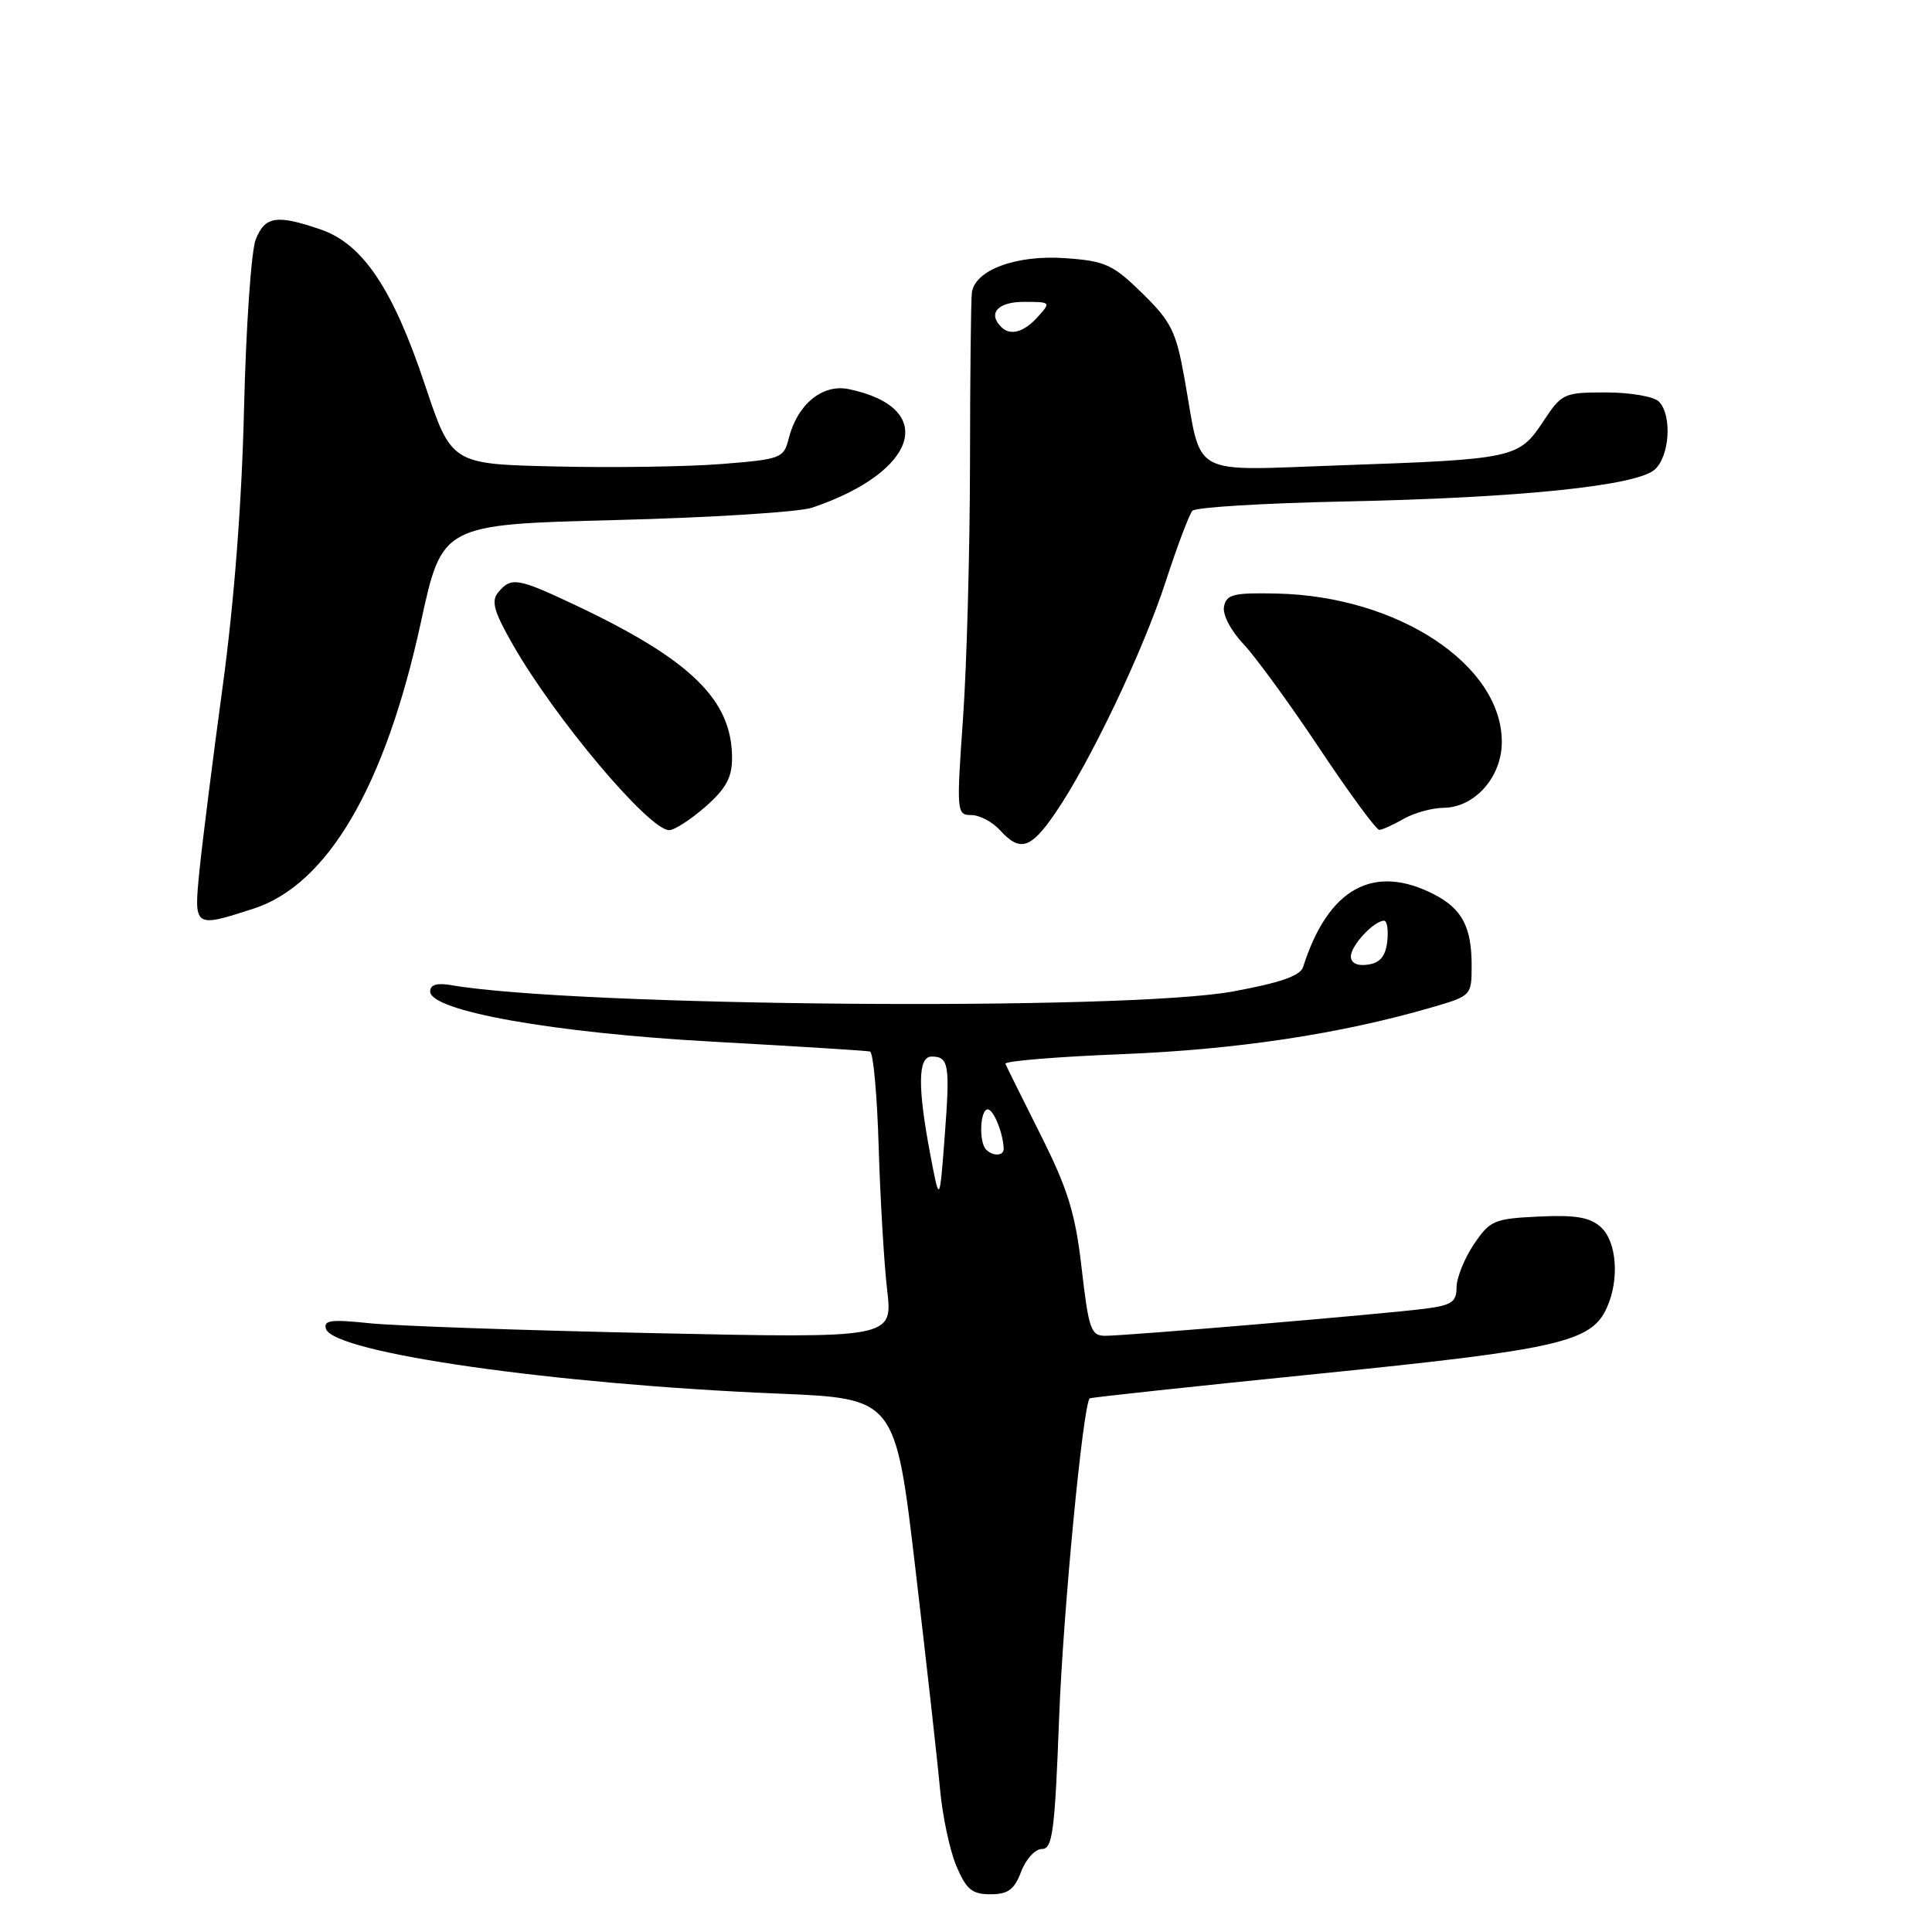<?xml version="1.0" encoding="UTF-8" standalone="no"?>
<!DOCTYPE svg PUBLIC "-//W3C//DTD SVG 1.1//EN" "http://www.w3.org/Graphics/SVG/1.1/DTD/svg11.dtd" >
<svg xmlns="http://www.w3.org/2000/svg" xmlns:xlink="http://www.w3.org/1999/xlink" version="1.1" viewBox="0 0 256 256">
 <g >
 <path fill="currentColor"
d=" M 135.31 248.00 C 135.93 246.35 137.17 245.00 138.06 245.00 C 139.47 245.00 139.77 242.72 140.34 227.60 C 140.87 213.60 143.49 186.24 144.39 185.29 C 144.50 185.17 158.18 183.70 174.80 182.02 C 206.57 178.81 210.85 177.83 212.90 173.31 C 214.61 169.57 214.24 164.52 212.12 162.60 C 210.67 161.29 208.77 160.97 203.90 161.20 C 197.95 161.48 197.43 161.71 195.28 164.90 C 194.03 166.77 193.00 169.33 193.00 170.59 C 193.00 172.53 192.35 172.96 188.75 173.42 C 183.28 174.12 149.15 177.01 146.43 177.00 C 144.56 177.00 144.25 176.11 143.33 168.10 C 142.49 160.77 141.53 157.64 137.90 150.40 C 135.48 145.57 133.37 141.32 133.22 140.96 C 133.06 140.60 140.04 140.02 148.72 139.68 C 163.91 139.07 177.57 137.01 189.66 133.50 C 194.98 131.95 195.00 131.93 195.00 127.91 C 195.00 122.84 193.73 120.43 190.06 118.53 C 182.01 114.37 175.98 117.70 172.67 128.13 C 172.30 129.30 169.63 130.23 163.33 131.38 C 149.17 133.98 76.10 133.38 59.75 130.53 C 57.90 130.21 57.00 130.48 57.00 131.37 C 57.00 133.96 73.33 136.87 94.50 138.03 C 105.50 138.64 114.85 139.22 115.28 139.33 C 115.71 139.43 116.23 145.14 116.43 152.01 C 116.64 158.88 117.14 167.39 117.55 170.91 C 118.30 177.33 118.30 177.33 86.69 176.65 C 69.31 176.28 52.31 175.69 48.91 175.33 C 43.86 174.80 42.81 174.94 43.20 176.09 C 44.25 179.26 73.42 183.43 103.12 184.66 C 118.64 185.30 118.64 185.30 121.30 207.90 C 122.76 220.33 124.23 233.43 124.55 237.00 C 124.87 240.57 125.85 245.19 126.72 247.25 C 128.04 250.37 128.80 251.00 131.24 251.00 C 133.58 251.00 134.40 250.39 135.31 248.00 Z  M 33.57 120.41 C 43.41 117.23 51.04 104.20 55.76 82.50 C 58.58 69.50 58.58 69.50 81.54 68.91 C 94.17 68.59 105.90 67.85 107.61 67.27 C 121.68 62.52 124.30 54.02 112.46 51.56 C 108.95 50.84 105.62 53.60 104.49 58.17 C 103.85 60.71 103.45 60.86 95.66 61.48 C 91.17 61.84 81.27 61.99 73.66 61.81 C 59.82 61.50 59.82 61.50 56.31 51.00 C 52.07 38.28 48.07 32.32 42.50 30.41 C 36.67 28.40 35.09 28.65 33.88 31.75 C 33.29 33.26 32.60 43.27 32.34 54.00 C 32.05 66.52 31.03 79.76 29.50 91.00 C 28.19 100.62 26.82 111.54 26.44 115.25 C 25.67 122.96 25.67 122.96 33.57 120.41 Z  M 139.82 107.75 C 144.42 101.05 151.46 86.29 154.48 77.00 C 156.00 72.33 157.59 68.13 158.00 67.68 C 158.41 67.22 167.47 66.67 178.12 66.45 C 201.35 65.97 216.80 64.38 219.25 62.23 C 221.25 60.47 221.59 54.99 219.80 53.20 C 219.14 52.54 216.00 52.00 212.81 52.00 C 207.20 52.00 206.95 52.11 204.45 55.90 C 201.26 60.71 200.59 60.86 177.78 61.65 C 157.34 62.36 159.31 63.44 156.98 50.31 C 155.84 43.91 155.23 42.66 151.38 38.88 C 147.46 35.04 146.48 34.59 141.18 34.21 C 134.68 33.74 129.17 35.77 128.78 38.78 C 128.65 39.72 128.54 49.95 128.53 61.50 C 128.51 73.05 128.10 88.24 127.60 95.25 C 126.73 107.61 126.77 108.00 128.70 108.00 C 129.79 108.00 131.50 108.90 132.50 110.00 C 135.15 112.93 136.57 112.49 139.82 107.75 Z  M 93.47 106.90 C 96.20 104.50 97.00 103.03 97.00 100.43 C 97.00 92.71 91.50 87.37 76.00 80.07 C 68.60 76.58 67.71 76.44 66.03 78.47 C 65.05 79.65 65.42 80.99 67.99 85.48 C 73.60 95.28 86.01 110.00 88.67 110.00 C 89.36 110.00 91.52 108.60 93.47 106.90 Z  M 186.00 108.50 C 187.38 107.71 189.76 107.05 191.30 107.04 C 195.44 106.98 199.00 102.95 199.00 98.30 C 198.99 88.08 185.24 79.01 169.23 78.65 C 163.47 78.52 162.51 78.75 162.19 80.36 C 161.97 81.43 163.07 83.54 164.78 85.36 C 166.41 87.09 170.96 93.34 174.89 99.25 C 178.83 105.16 182.37 109.98 182.77 109.96 C 183.17 109.95 184.62 109.29 186.00 108.50 Z  M 123.25 152.88 C 121.57 143.99 121.63 140.00 123.44 140.00 C 125.73 140.00 125.90 141.05 125.18 150.54 C 124.50 159.50 124.50 159.50 123.25 152.88 Z  M 130.67 152.33 C 129.68 151.35 129.86 147.00 130.88 147.00 C 131.66 147.00 132.95 150.21 132.99 152.25 C 133.00 153.18 131.56 153.23 130.67 152.33 Z  M 179.00 126.72 C 179.00 125.28 182.06 122.00 183.40 122.00 C 183.80 122.00 183.99 123.24 183.82 124.75 C 183.59 126.72 182.86 127.59 181.25 127.82 C 179.83 128.02 179.00 127.62 179.00 126.72 Z  M 132.67 43.33 C 130.85 41.52 132.21 40.00 135.65 40.00 C 139.25 40.00 139.28 40.03 137.50 42.00 C 135.66 44.04 133.86 44.53 132.67 43.33 Z "/>
</g>
</svg>